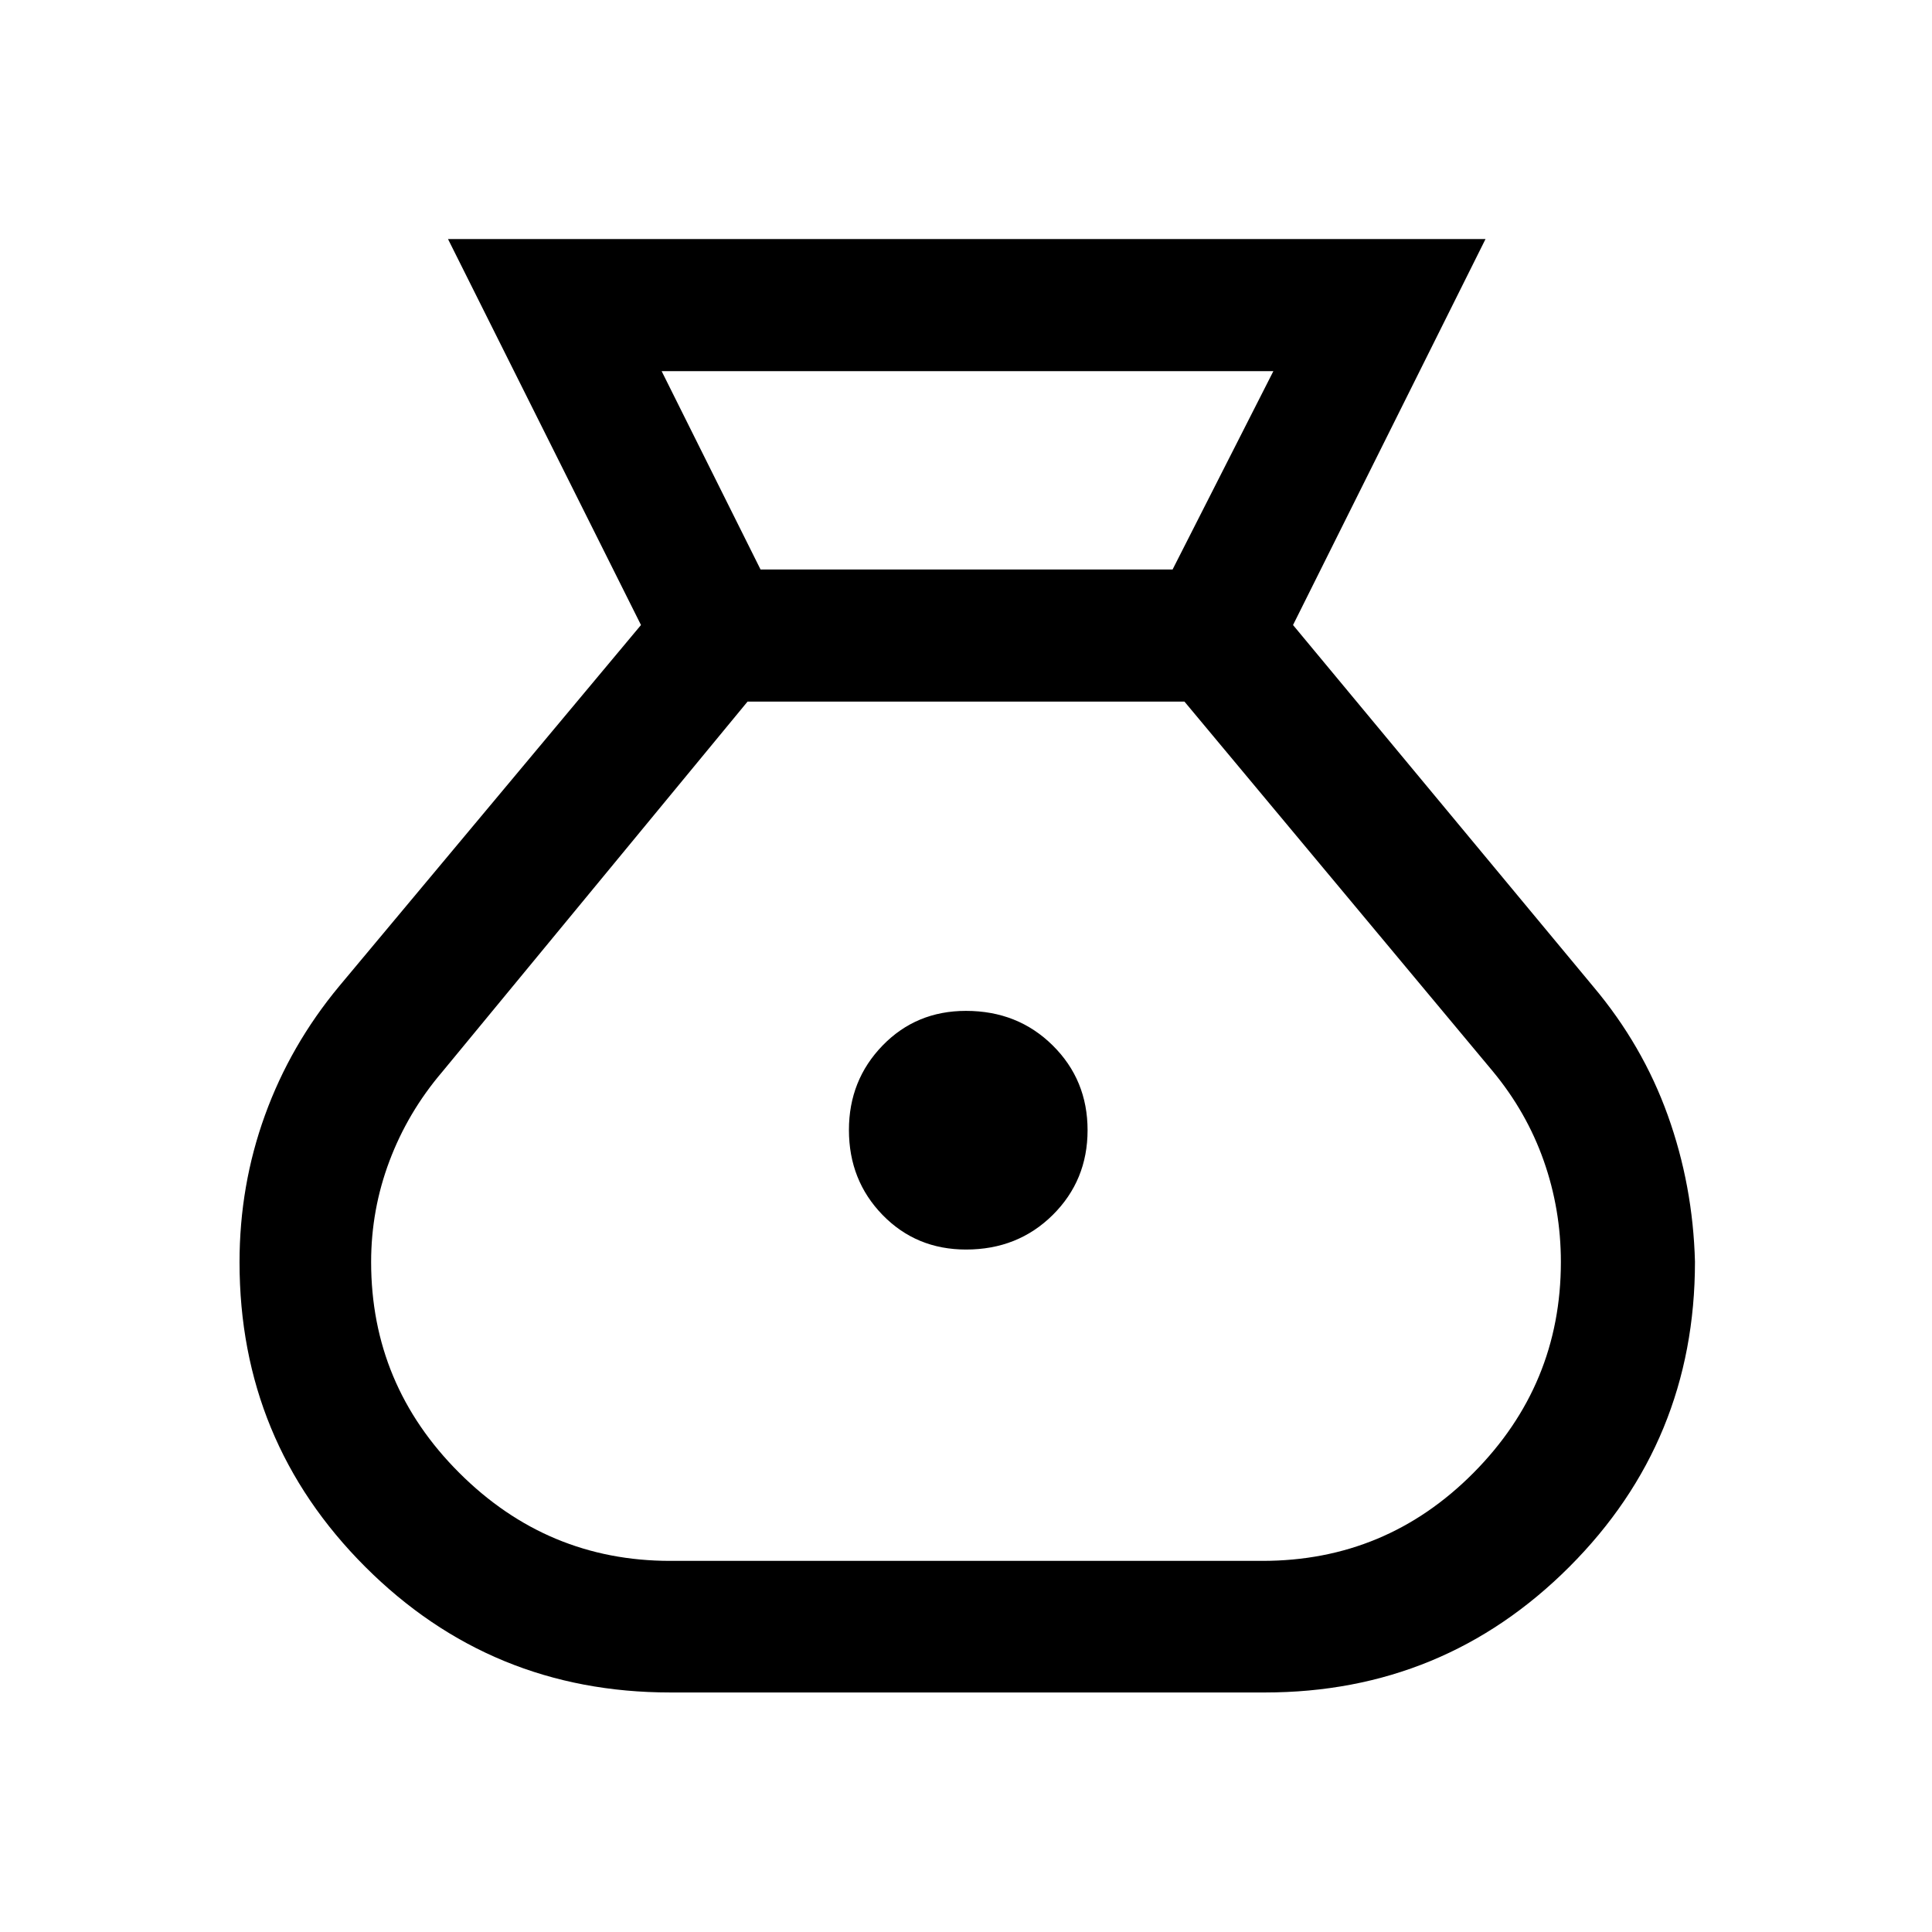 <svg xmlns="http://www.w3.org/2000/svg" height="48" viewBox="0 -960 960 960" width="48"><path d="M333.04-119.02q-89.11 0-151.57-62.45-62.45-62.45-62.45-151.32 0-38.2 12.64-73.07 12.63-34.88 36.82-64.03L318.5-649.43l-95.89-191.79h515.54L642.5-649.43l149.26 179.75q24.47 29.09 36.96 63.91 12.5 34.82 13.5 72.71 0 89.17-62.41 151.6-62.41 62.44-151.35 62.44H333.04Zm146.98-220.09q-24.74 0-41.47-17.18-16.72-17.19-16.72-42.21 0-24.74 16.7-41.97 16.71-17.23 41.45-17.23 25.74 0 43.09 17.15 17.34 17.15 17.34 42.13 0 24.97-17.32 42.14-17.33 17.17-43.07 17.17ZM377.91-677.02h204.74l50.09-98.57H328.76l49.15 98.57Zm-44.87 492.61H627.3q61.45 0 104.87-43.74 43.42-43.73 43.42-104.79 0-26.11-8.51-50.27-8.51-24.16-25.28-44.42L588.54-611.39H371.46L219.66-427.3q-16.99 19.95-26.12 44.14-9.13 24.19-9.13 50.27 0 60.99 43.79 104.73 43.79 43.75 104.84 43.75Z"/></svg>